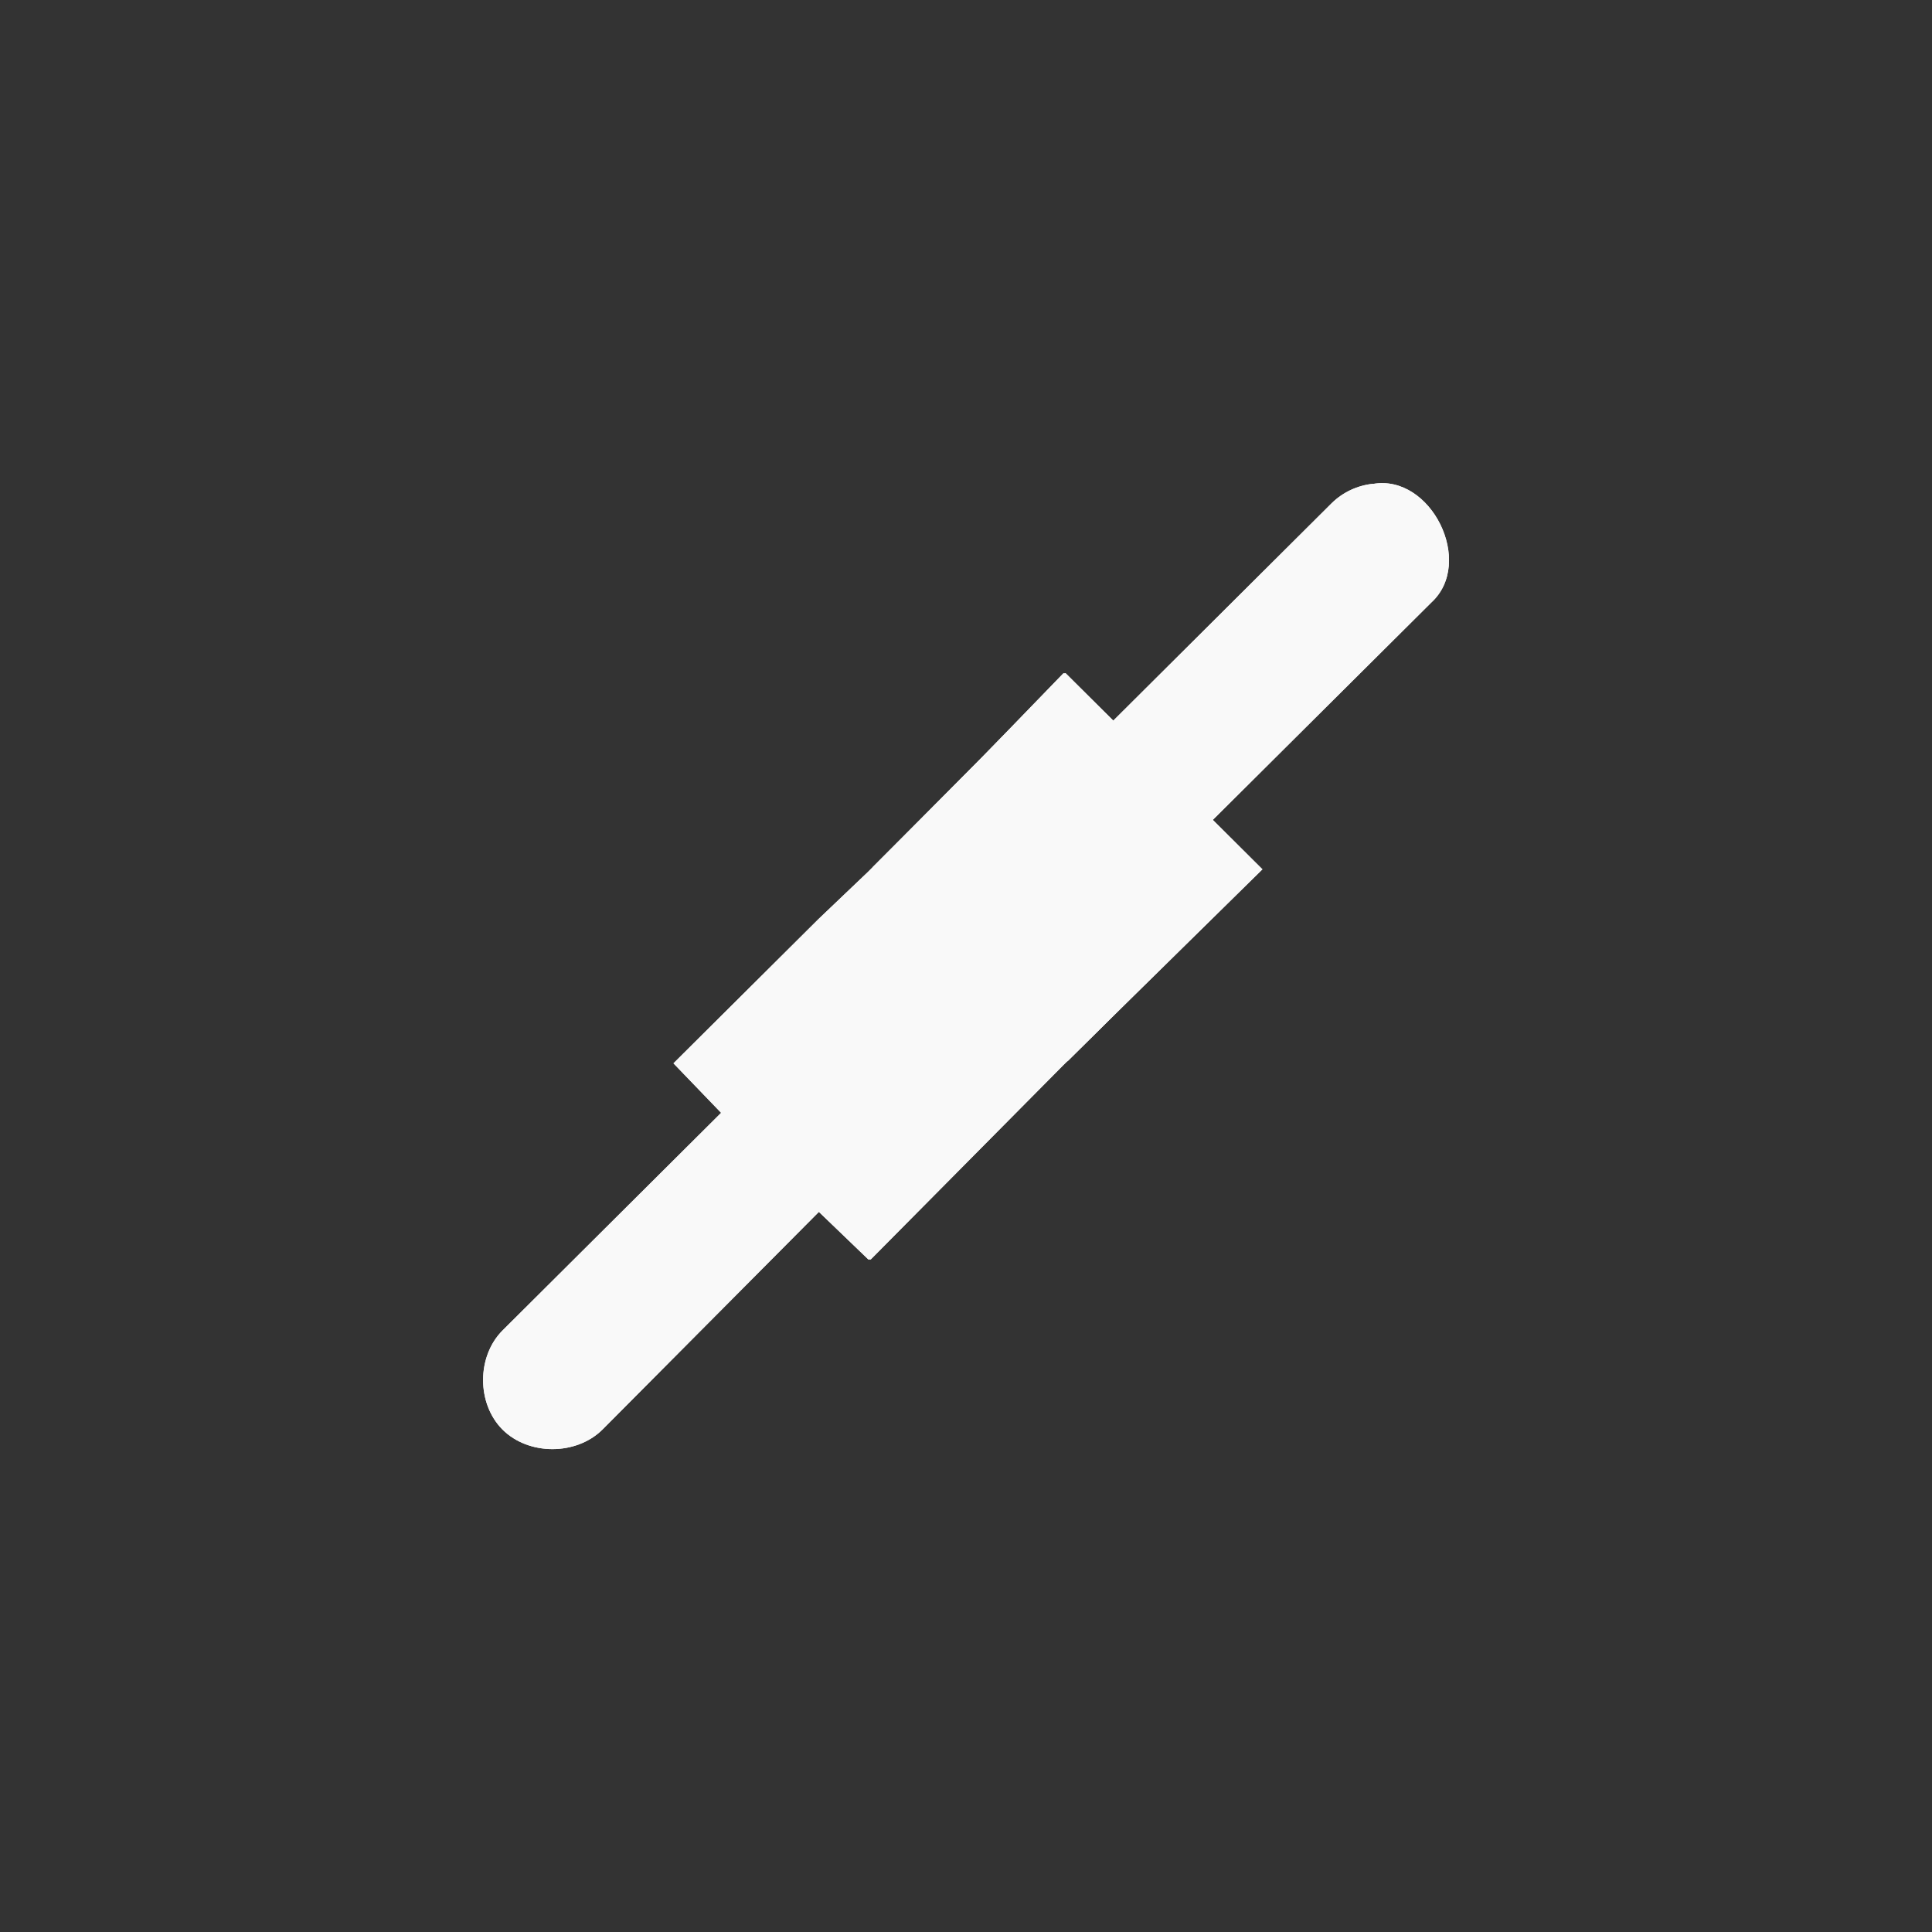 <!-- color: #82a6d9 --><svg xmlns="http://www.w3.org/2000/svg" viewBox="0 0 48 48" xmlns:xlink="http://www.w3.org/1999/xlink"><rect x="0" y="0" width="48" height="48" fill="#333333" stroke="none"/><g><path d="m 26.469 16.73 l -4.898 4.926 l -1.234 1.176 l -3.605 3.586 l 1.184 1.23 l -5.43 5.406 c -0.645 0.645 -0.645 1.82 0 2.465 c 0.648 0.645 1.828 0.645 2.48 0 l 5.379 -5.41 l 1.227 1.18 l 0.063 0 l 4.777 -4.82 l 4.953 -4.871 l -4.895 -4.875 m 0.004 0.008" fill="#f9f9f9" stroke="none" fill-rule="nonzero" fill-opacity="1" id="SVGCleanerId_0"/><path d="m 34.11 12.02 c -0.383 0.039 -0.75 0.211 -1.023 0.48 l -5.43 5.406 l -1.184 -1.176 l -0.055 0 l -2.852 2.945 l -0.699 0.695 l -1.184 1.176 l 4.84 4.82 l 4.789 -4.762 l -1.184 -1.23 l 5.434 -5.406 c 1.082 -0.992 -0.004 -3.199 -1.453 -2.945 m 0 -0.004" fill="#f9f9f9" stroke="none" fill-rule="nonzero" fill-opacity="1" id="SVGCleanerId_1"/><use xlink:href="#SVGCleanerId_0"/><use xlink:href="#SVGCleanerId_1"/></g></svg>